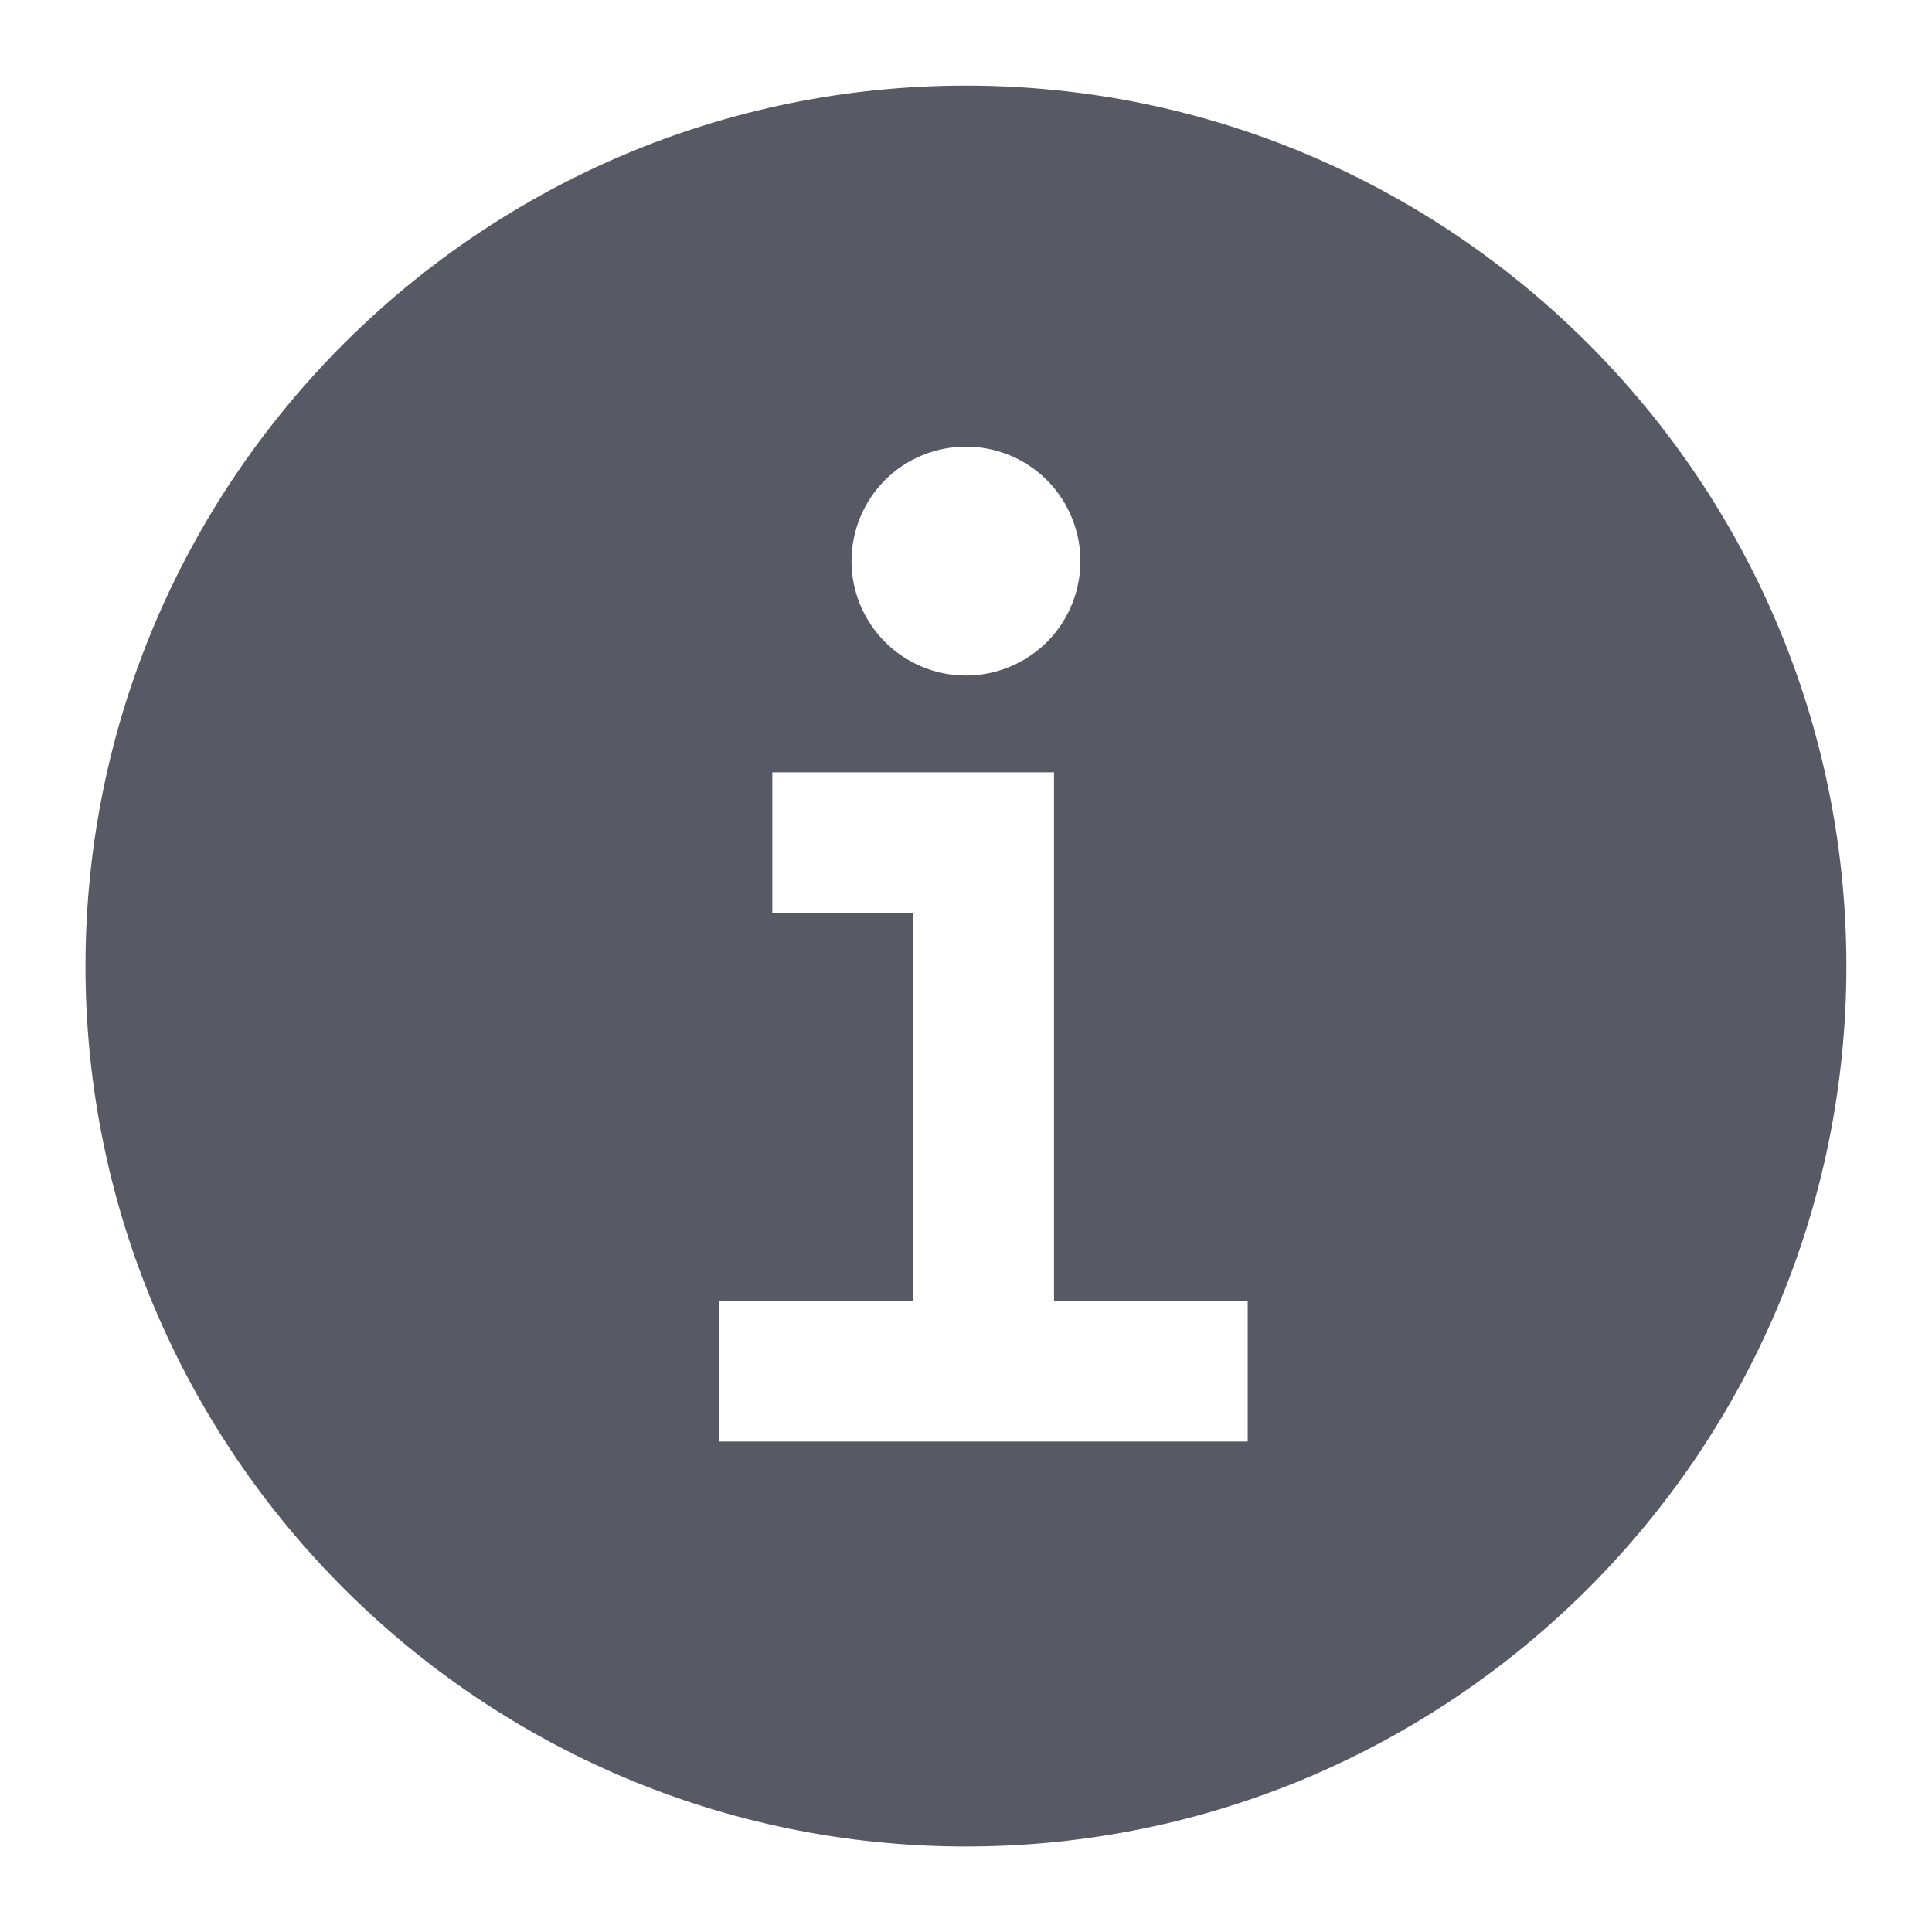 <svg width="16" height="16" viewBox="0 0 16 16" fill="none" xmlns="http://www.w3.org/2000/svg">
    <g clip-path="url(#clip0_2621_25829)">
        <path
            d="M8 0.709C3.979 0.709 0.708 3.98 0.708 8.001C0.708 12.021 3.979 15.292 8 15.292C12.02 15.292 15.291 12.021 15.291 8.001C15.291 3.98 12.02 0.709 8 0.709ZM8 3.699C8.187 3.699 8.37 3.754 8.526 3.858C8.682 3.962 8.804 4.111 8.875 4.284C8.947 4.457 8.966 4.648 8.929 4.831C8.893 5.015 8.803 5.184 8.67 5.317C8.537 5.449 8.368 5.54 8.185 5.576C8.001 5.613 7.81 5.594 7.637 5.522C7.464 5.45 7.316 5.329 7.212 5.173C7.107 5.017 7.052 4.834 7.052 4.646C7.052 4.395 7.152 4.154 7.329 3.976C7.507 3.798 7.748 3.699 8 3.699ZM10.333 11.938H5.958V10.771H7.562V7.563H6.396V6.396H8.729V10.771H10.333V11.938Z"
            fill="#575A65" />
    </g>
    <defs>
        <clipPath id="clip0_2621_25829">
            <rect width="16" height="16" fill="white" />
        </clipPath>
    </defs>
</svg>